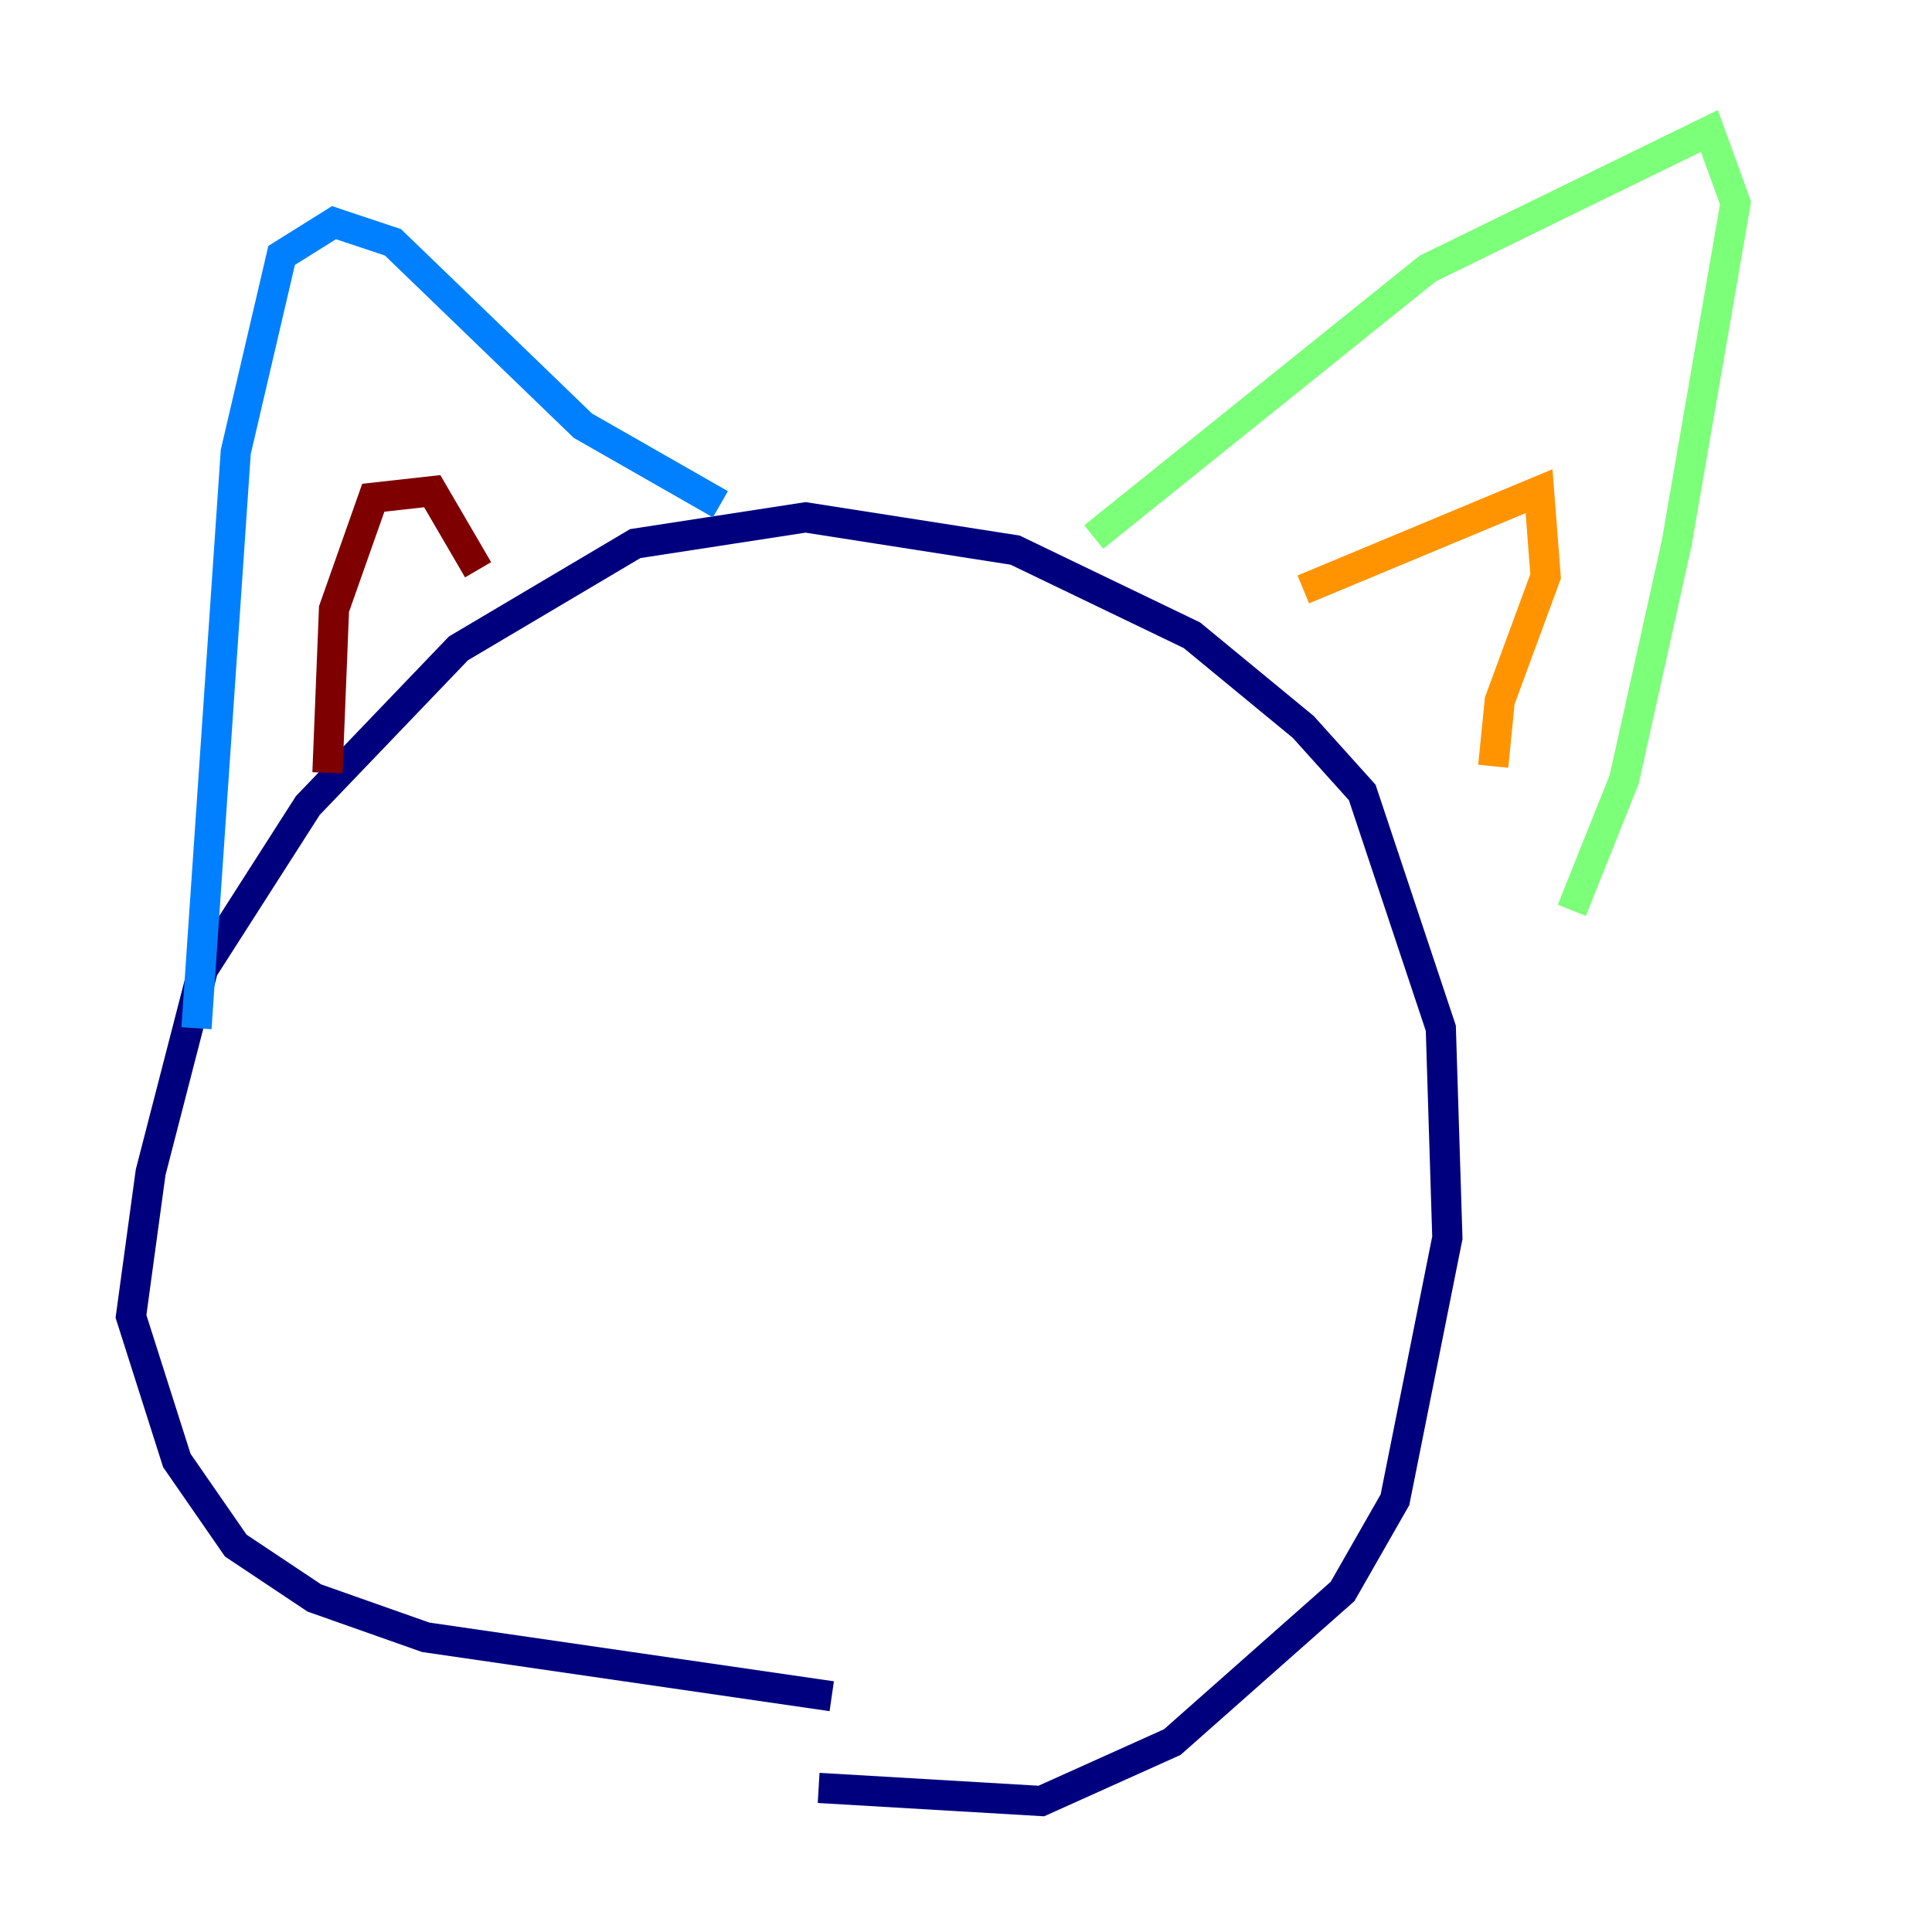 <?xml version="1.0" encoding="utf-8" ?>
<svg baseProfile="tiny" height="128" version="1.2" viewBox="0,0,128,128" width="128" xmlns="http://www.w3.org/2000/svg" xmlns:ev="http://www.w3.org/2001/xml-events" xmlns:xlink="http://www.w3.org/1999/xlink"><defs /><polyline fill="none" points="55.105,112.38 28.203,108.475 20.827,105.871 15.62,102.4 11.715,96.759 8.678,87.214 9.98,77.668 13.451,64.217 20.393,53.37 30.373,42.956 42.088,36.014 53.37,34.278 67.254,36.447 78.969,42.088 86.346,48.163 90.251,52.502 95.458,68.122 95.891,82.007 92.42,99.363 88.949,105.437 77.668,115.417 68.99,119.322 54.237,118.454" stroke="#00007f" stroke-width="2" /><polyline fill="none" points="13.017,68.122 15.62,29.939 18.658,16.922 22.129,14.752 26.034,16.054 38.617,28.203 47.729,33.41" stroke="#0080ff" stroke-width="2" /><polyline fill="none" points="72.461,35.58 94.59,17.79 113.248,8.678 114.983,13.451 111.078,36.014 107.607,51.634 104.136,60.312" stroke="#7cff79" stroke-width="2" /><polyline fill="none" points="86.346,39.051 101.966,32.542 102.4,38.183 99.363,46.427 98.929,50.766" stroke="#ff9400" stroke-width="2" /><polyline fill="none" points="21.695,51.2 22.129,40.352 24.732,32.976 28.637,32.542 31.675,37.749" stroke="#7f0000" stroke-width="2" /></svg>